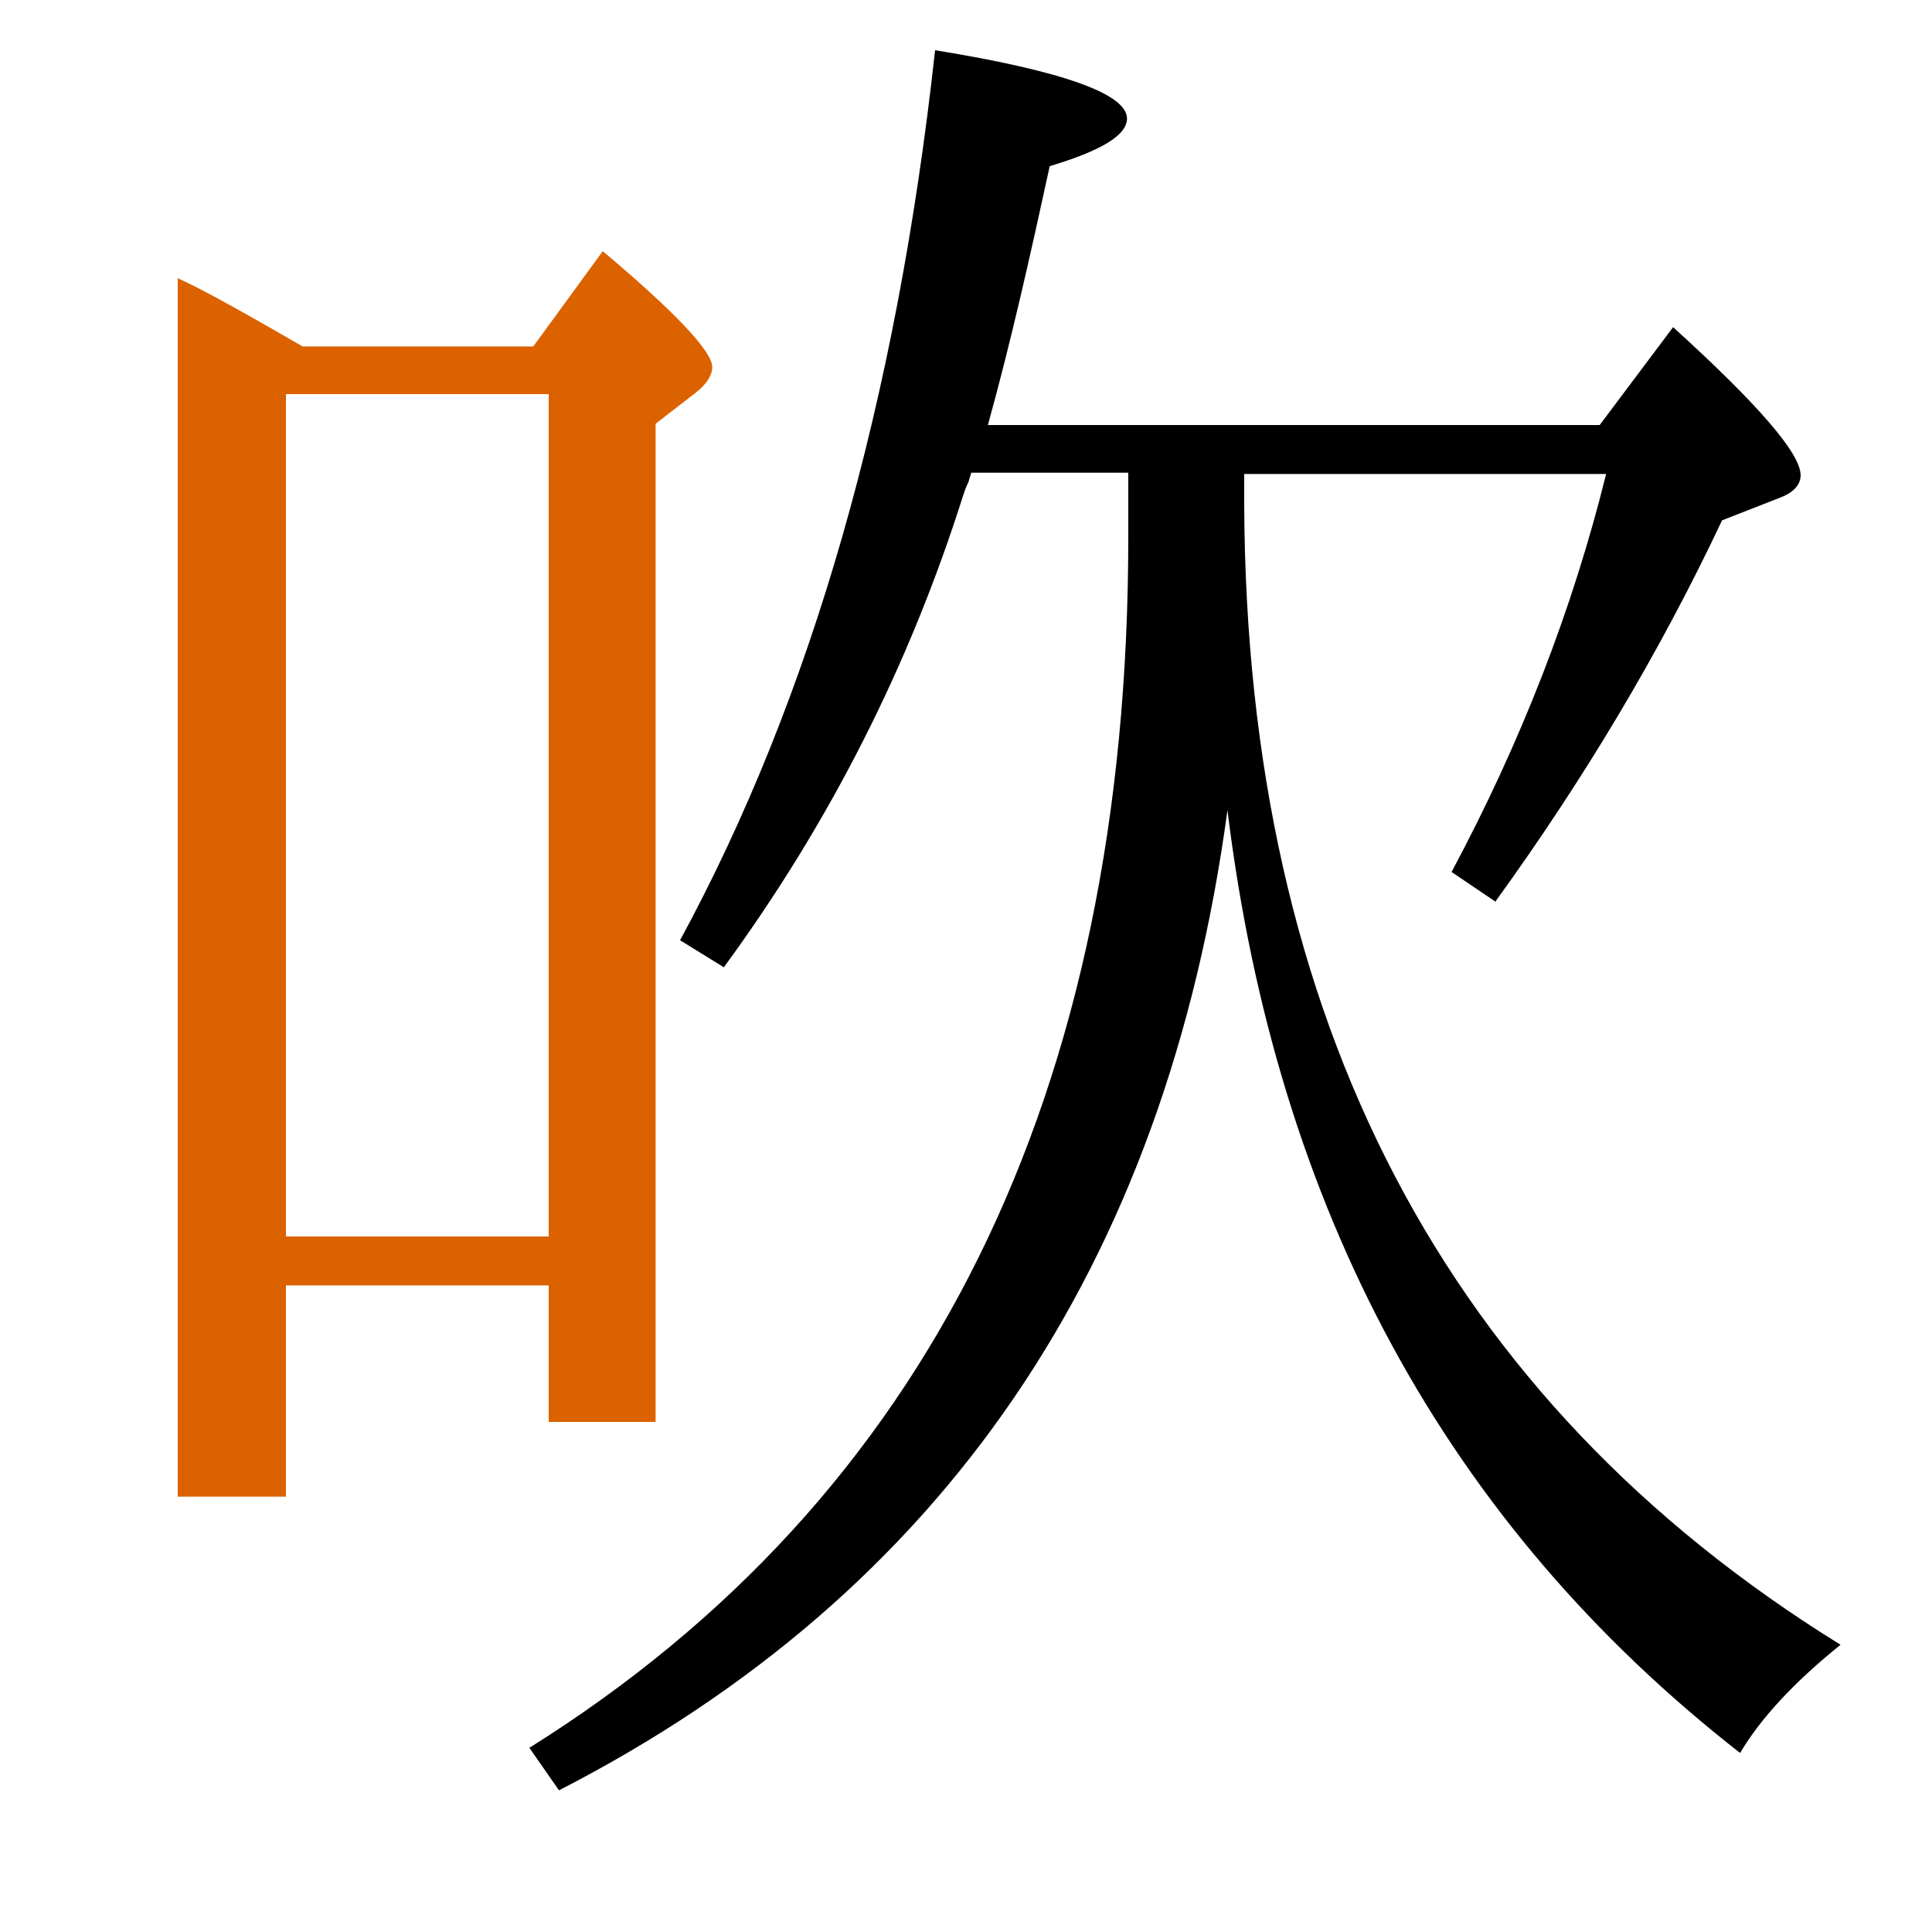 <?xml version="1.0" encoding="utf-8"?>
<!-- Generator: Adobe Illustrator 19.0.0, SVG Export Plug-In . SVG Version: 6.00 Build 0)  -->
<svg version="1.1" id="圖層_1" xmlns="http://www.w3.org/2000/svg" xmlns:xlink="http://www.w3.org/1999/xlink" x="0px" y="0px"
	 viewBox="45 -33.8 150 150" style="enable-background:new 45 -33.8 150 150;" xml:space="preserve">
<style type="text/css">
	.st0{enable-background:new    ;}
	.st1{fill:#DC6200;}
</style>
<g class="st0">
	<path class="st1" d="M87.6,76.6h8.3V-0.9L99-3.3c0.9-0.7,1.3-1.4,1.3-2c0-1.2-2.8-4.2-8.5-9l-5.4,7.4H68.5
		c-4.5-2.6-7.7-4.4-9.7-5.3v94.6h8.4V66h20.4V76.6z M67.2,62.2V-3.2h20.4v65.4H67.2z"/>
	<path d="M141.6,5.5V3h28.1c-2.6,10.5-6.6,20.8-12,30.9l3.4,2.3c6.8-9.4,12.7-19.2,17.6-29.6l4.6-1.8c1-0.4,1.5-1,1.5-1.7
		c0-1.7-3.3-5.5-9.9-11.5l-5.7,7.6h-47.5c1.8-6.5,3.3-13.2,4.8-20.1c4-1.2,6-2.4,6-3.7c0-1.9-5-3.7-14.9-5.3
		c-3,27.3-9.6,50.3-19.8,69.1l3.4,2.1c8.2-11.2,14.4-23.4,18.6-36.7c0.1-0.3,0.2-0.6,0.4-1c0.1-0.4,0.2-0.6,0.2-0.7h12.2v5
		c0,43.2-15.5,74.6-46.5,94l2.3,3.3c29.8-15.3,47.1-40.6,51.9-76.1c3.8,31,17,55.4,39.8,73.2c1.6-2.7,4.2-5.5,7.8-8.4
		C157.2,74.9,141.8,45.4,141.6,5.5z"/>
</g>
</svg>
